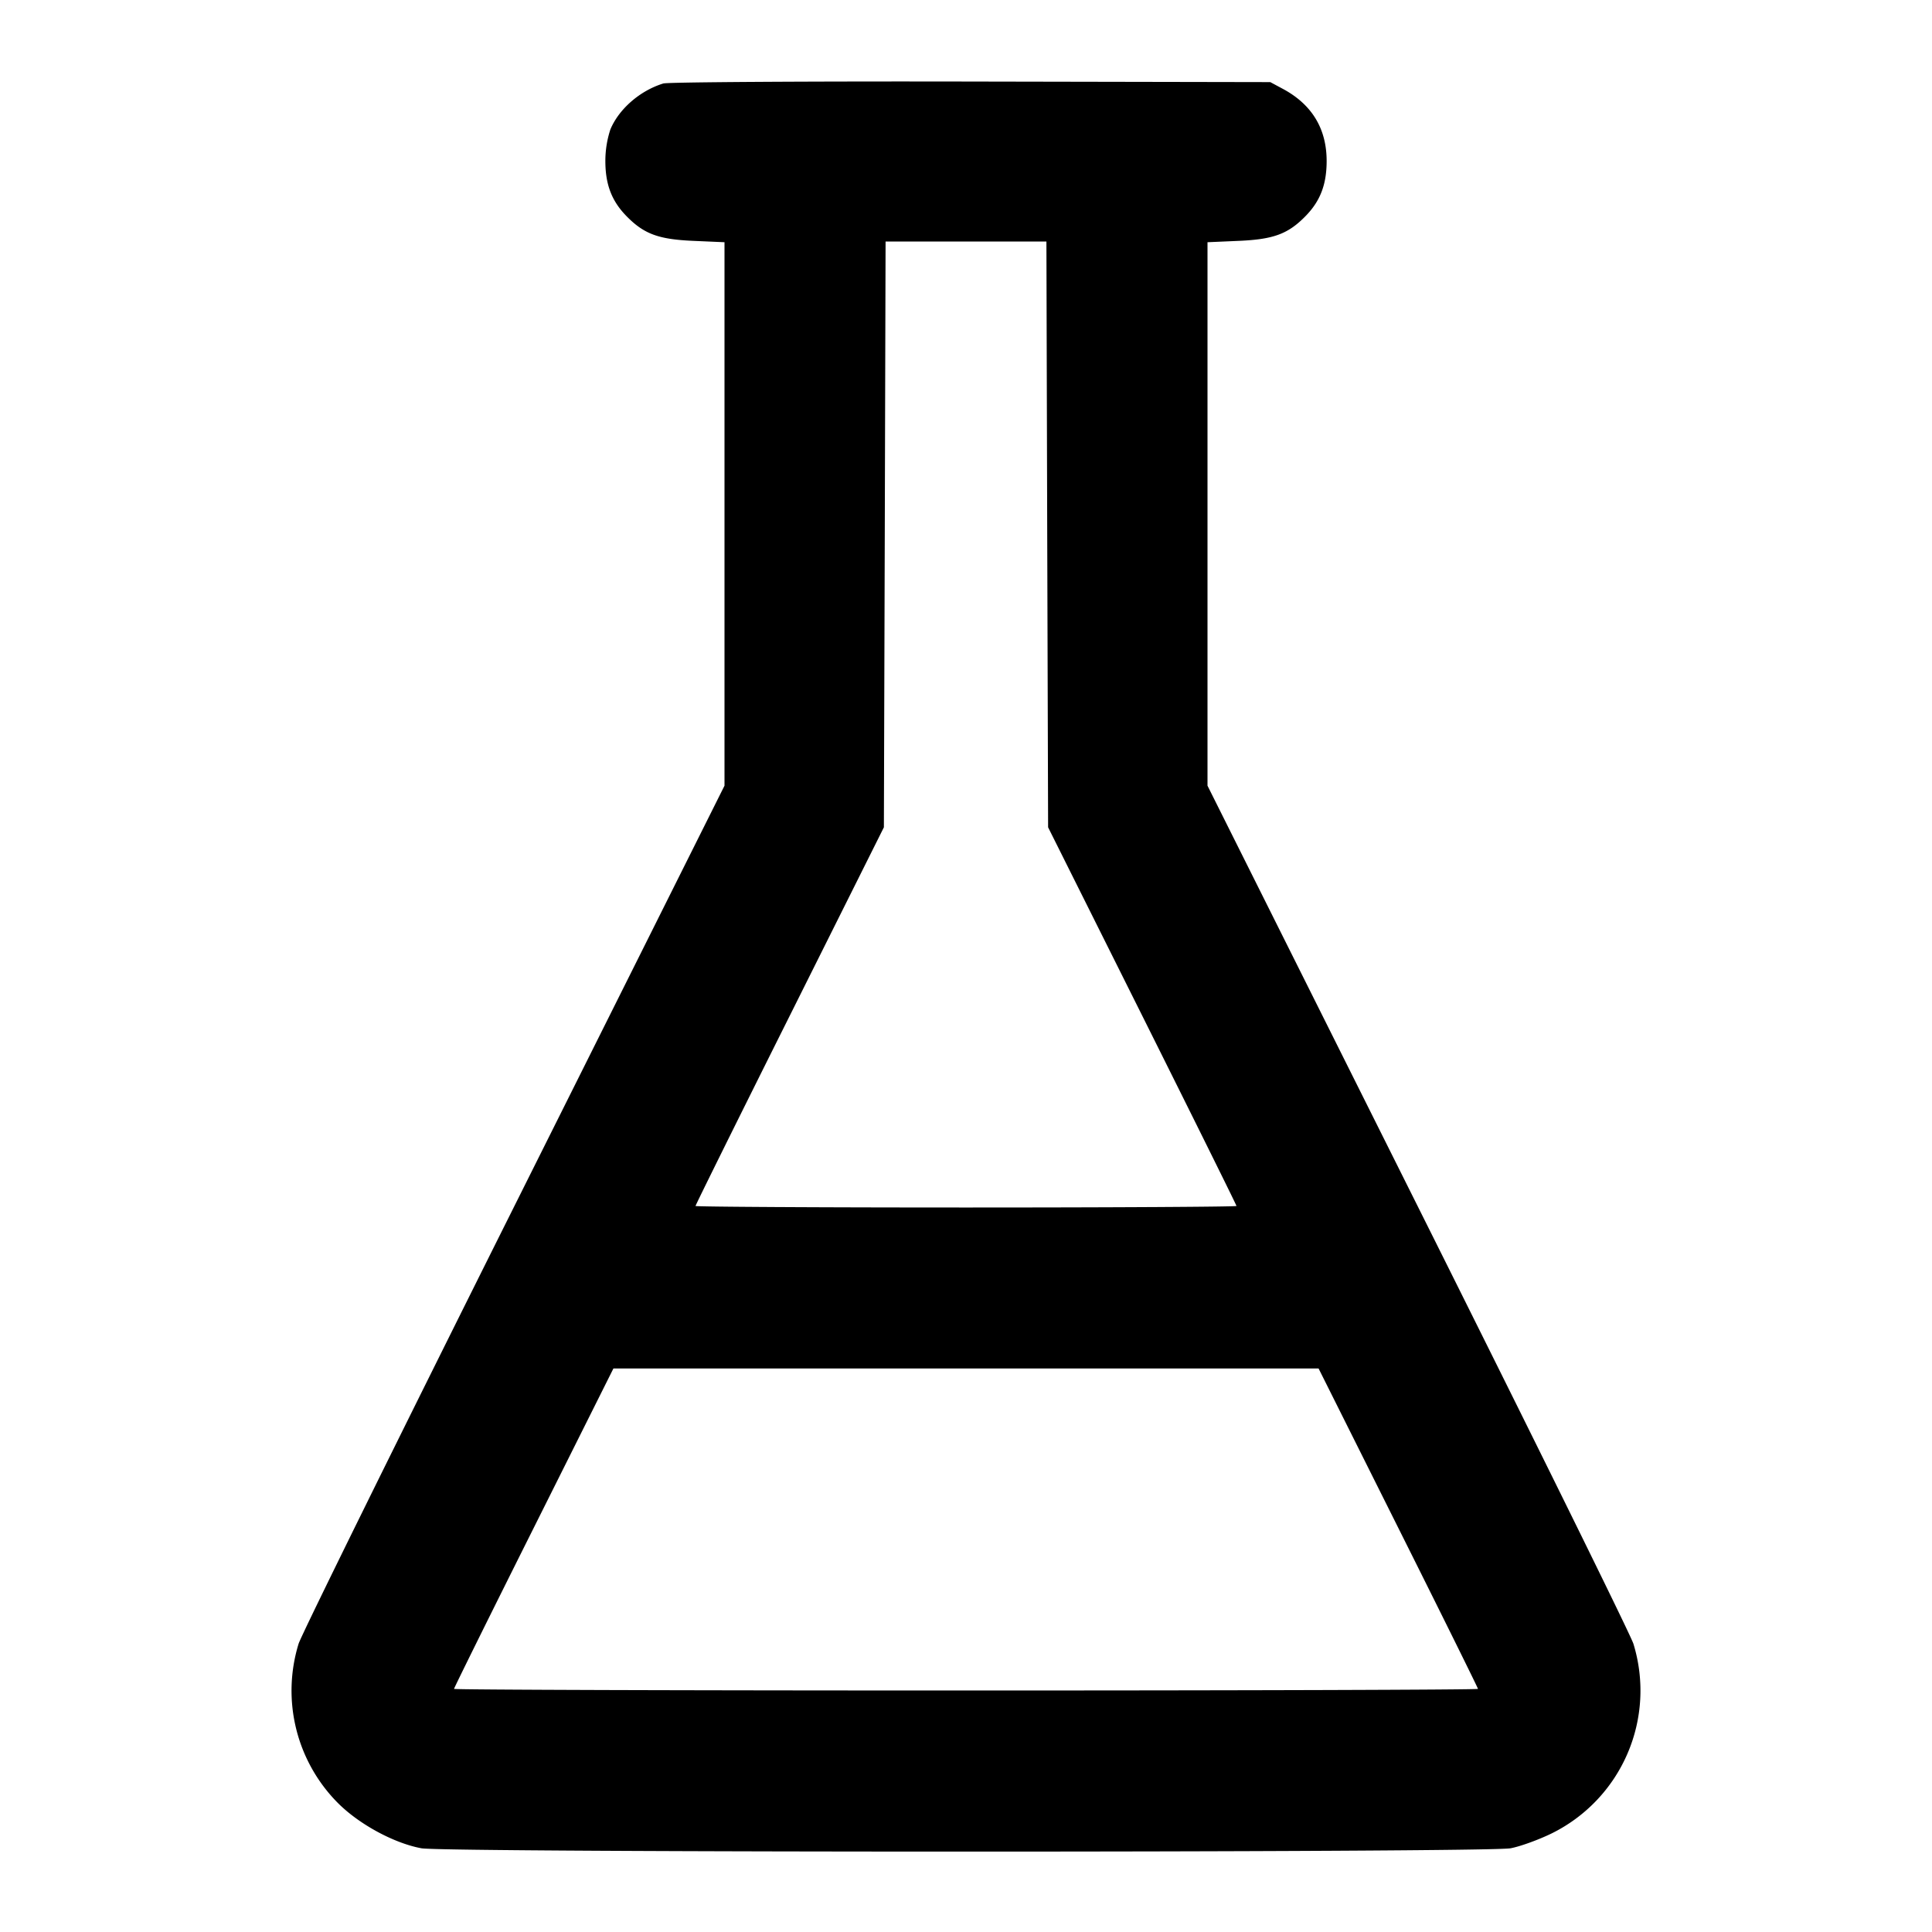 <svg xmlns="http://www.w3.org/2000/svg" width="24" height="24" fill="none" stroke="currentColor" stroke-width="2" stroke-linecap="round" stroke-linejoin="round"><path d="M8.24 1.037c-.29.089-.552.317-.658.572A1.256 1.256 0 0 0 7.52 2c0 .286.076.49.252.674.222.231.402.299.838.318l.39.017V9.76l-2.614 5.23c-1.438 2.877-2.643 5.32-2.677 5.43a1.979 1.979 0 0 0 .49 1.979c.264.264.696.498 1.036.561.295.055 13.235.055 13.53 0 .118-.022.347-.105.509-.184a1.978 1.978 0 0 0 1.017-2.356c-.034-.11-1.239-2.553-2.677-5.43L15 9.76V3.009l.39-.017c.436-.019.616-.087.838-.318.176-.184.252-.388.252-.674 0-.399-.181-.7-.54-.894l-.16-.086-3.72-.007c-2.046-.004-3.765.007-3.82.024m4.769 5.601.011 3.639 1.17 2.342c.643 1.288 1.17 2.351 1.17 2.362 0 .01-1.512.019-3.36.019-1.848 0-3.36-.009-3.36-.019 0-.011.526-1.074 1.17-2.362l1.17-2.342.011-3.639.01-3.638h1.998l.01 3.638M17.37 18.98c.545 1.089.99 1.989.99 2 0 .011-2.862.02-6.36.02s-6.36-.009-6.36-.02c0-.011.445-.911.99-2L7.62 17h8.76l.99 1.98" fill-rule="evenodd" fill="#000" stroke="none"/></svg>